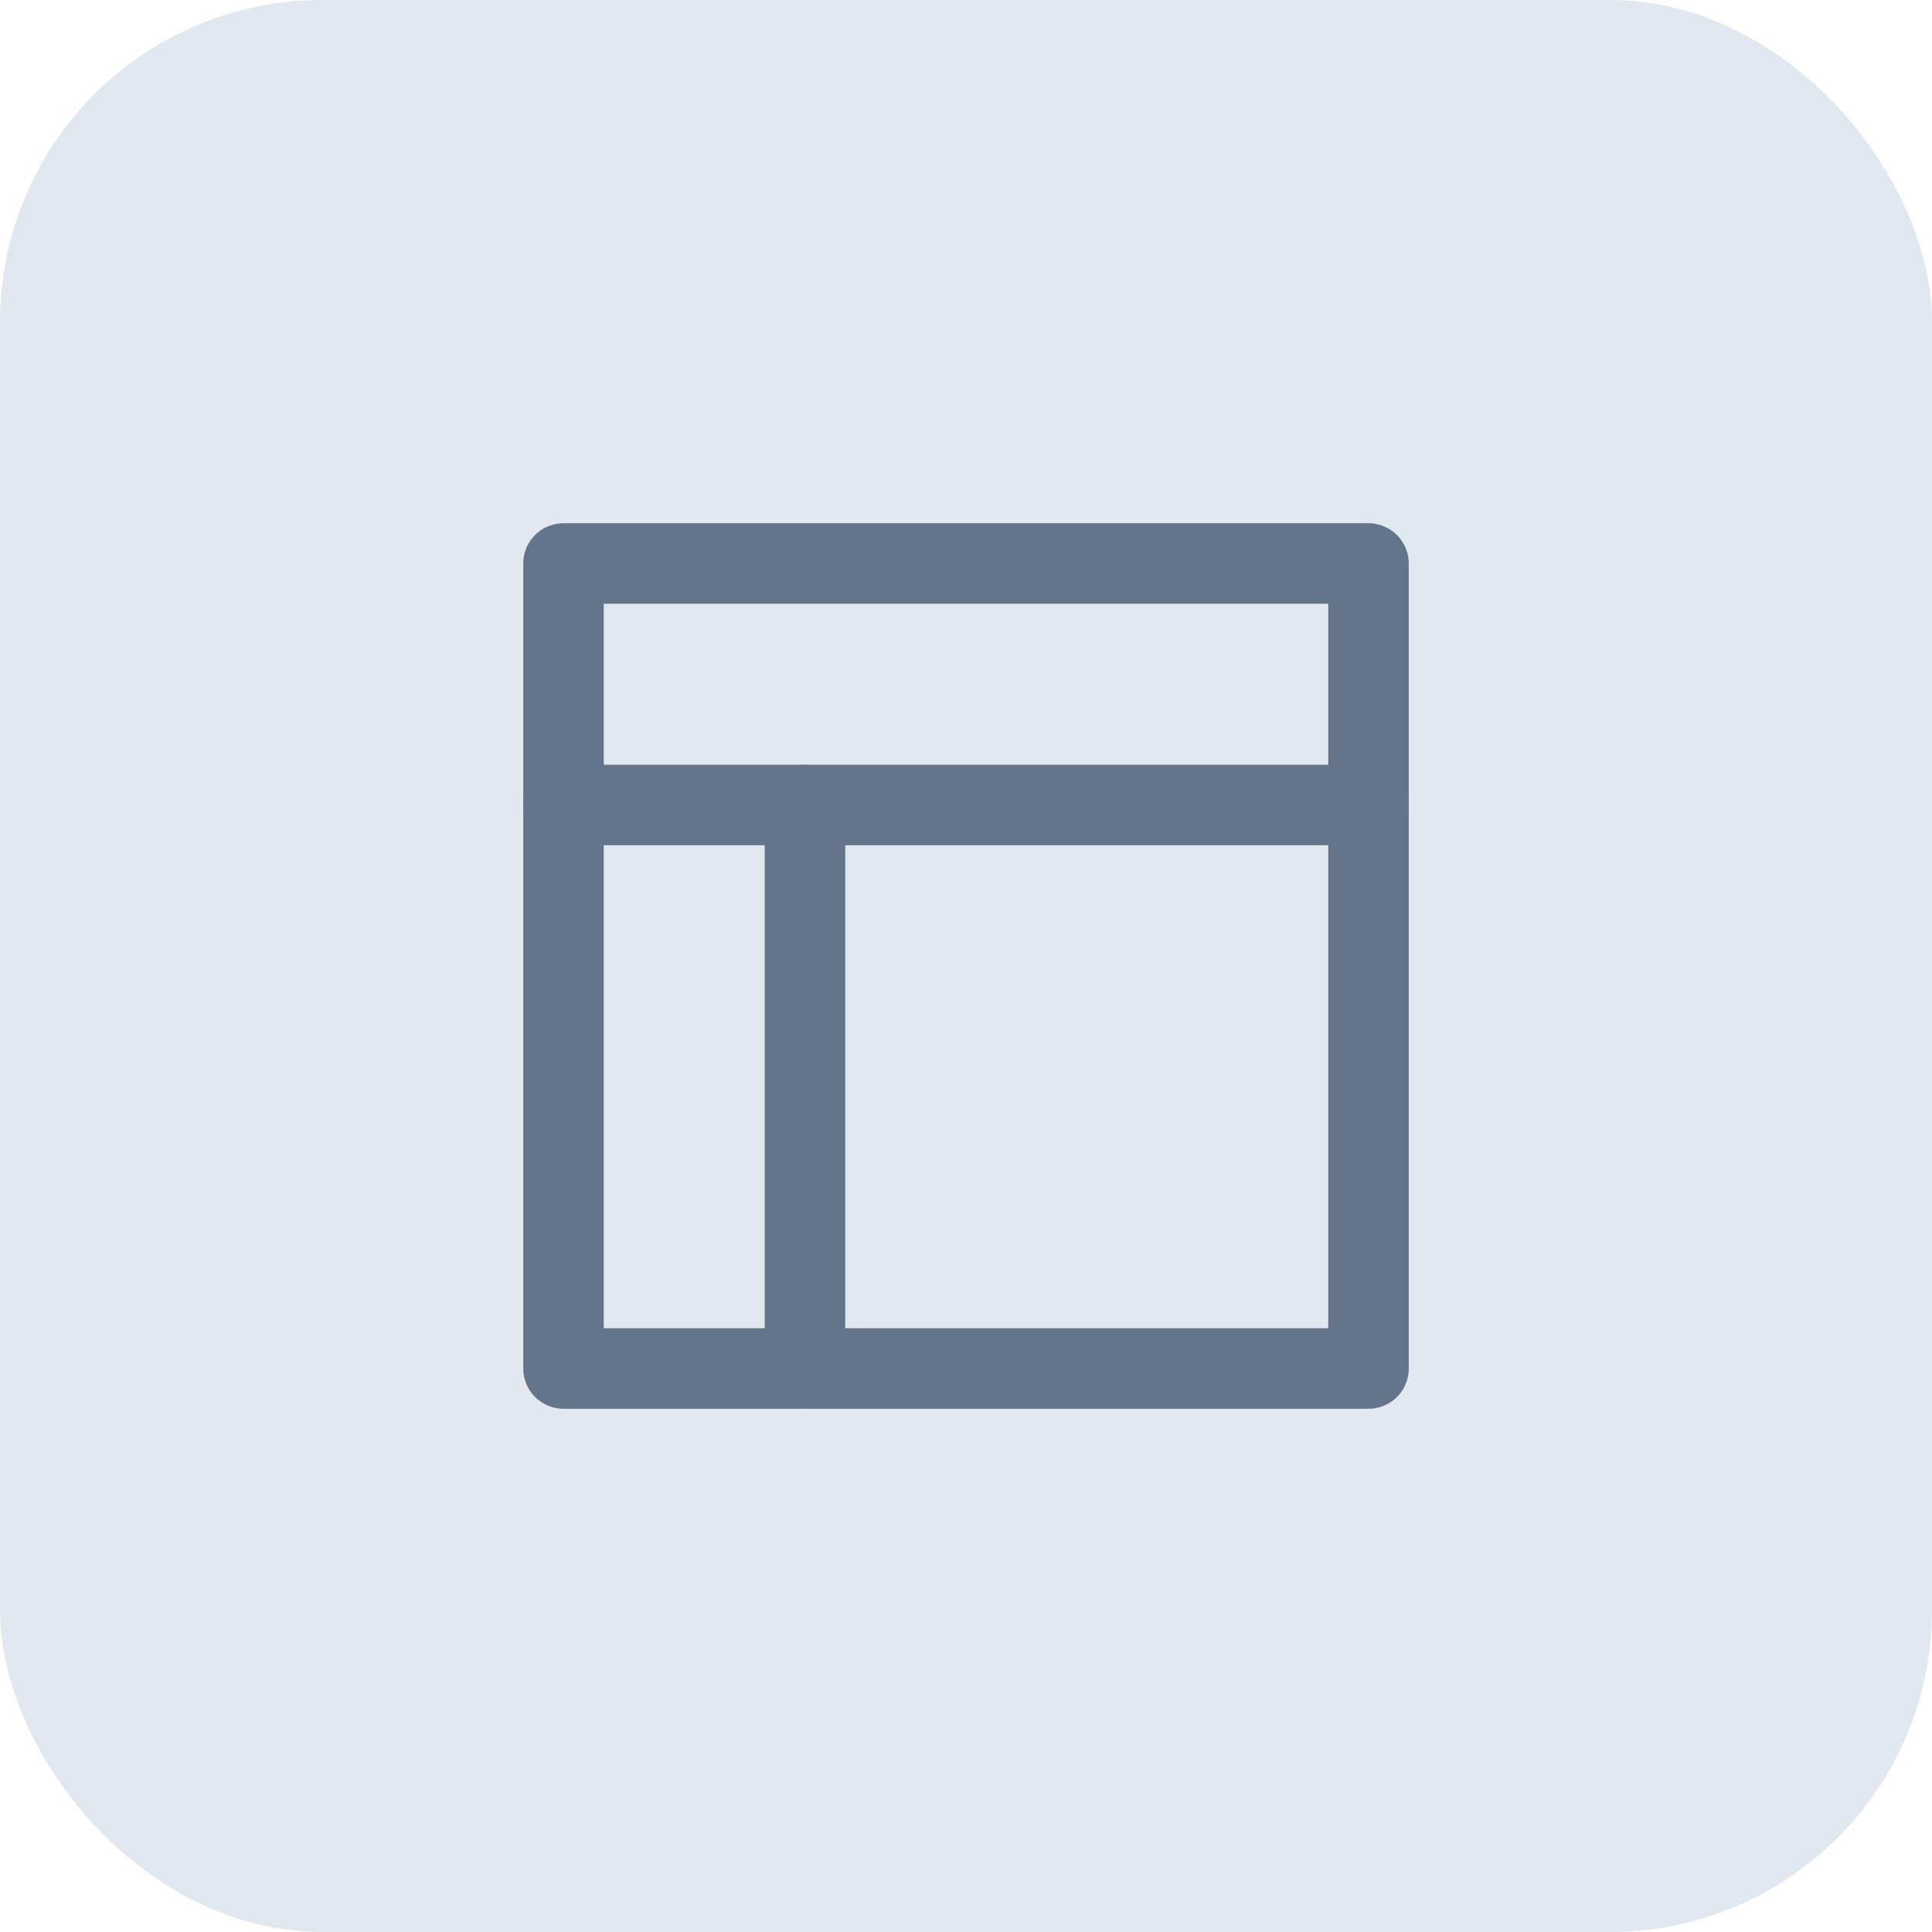 <svg xmlns="http://www.w3.org/2000/svg" viewBox="0 0 48 48" fill="none">
  <rect width="48" height="48" rx="8" fill="#E2E8F0"/>
  <path d="M14 14H34V34H14V14Z" stroke="#64748B" stroke-width="2" stroke-linecap="round" stroke-linejoin="round"/>
  <path d="M14 20H34" stroke="#64748B" stroke-width="2" stroke-linecap="round" stroke-linejoin="round"/>
  <path d="M20 34V20" stroke="#64748B" stroke-width="2" stroke-linecap="round" stroke-linejoin="round"/>
</svg> 
